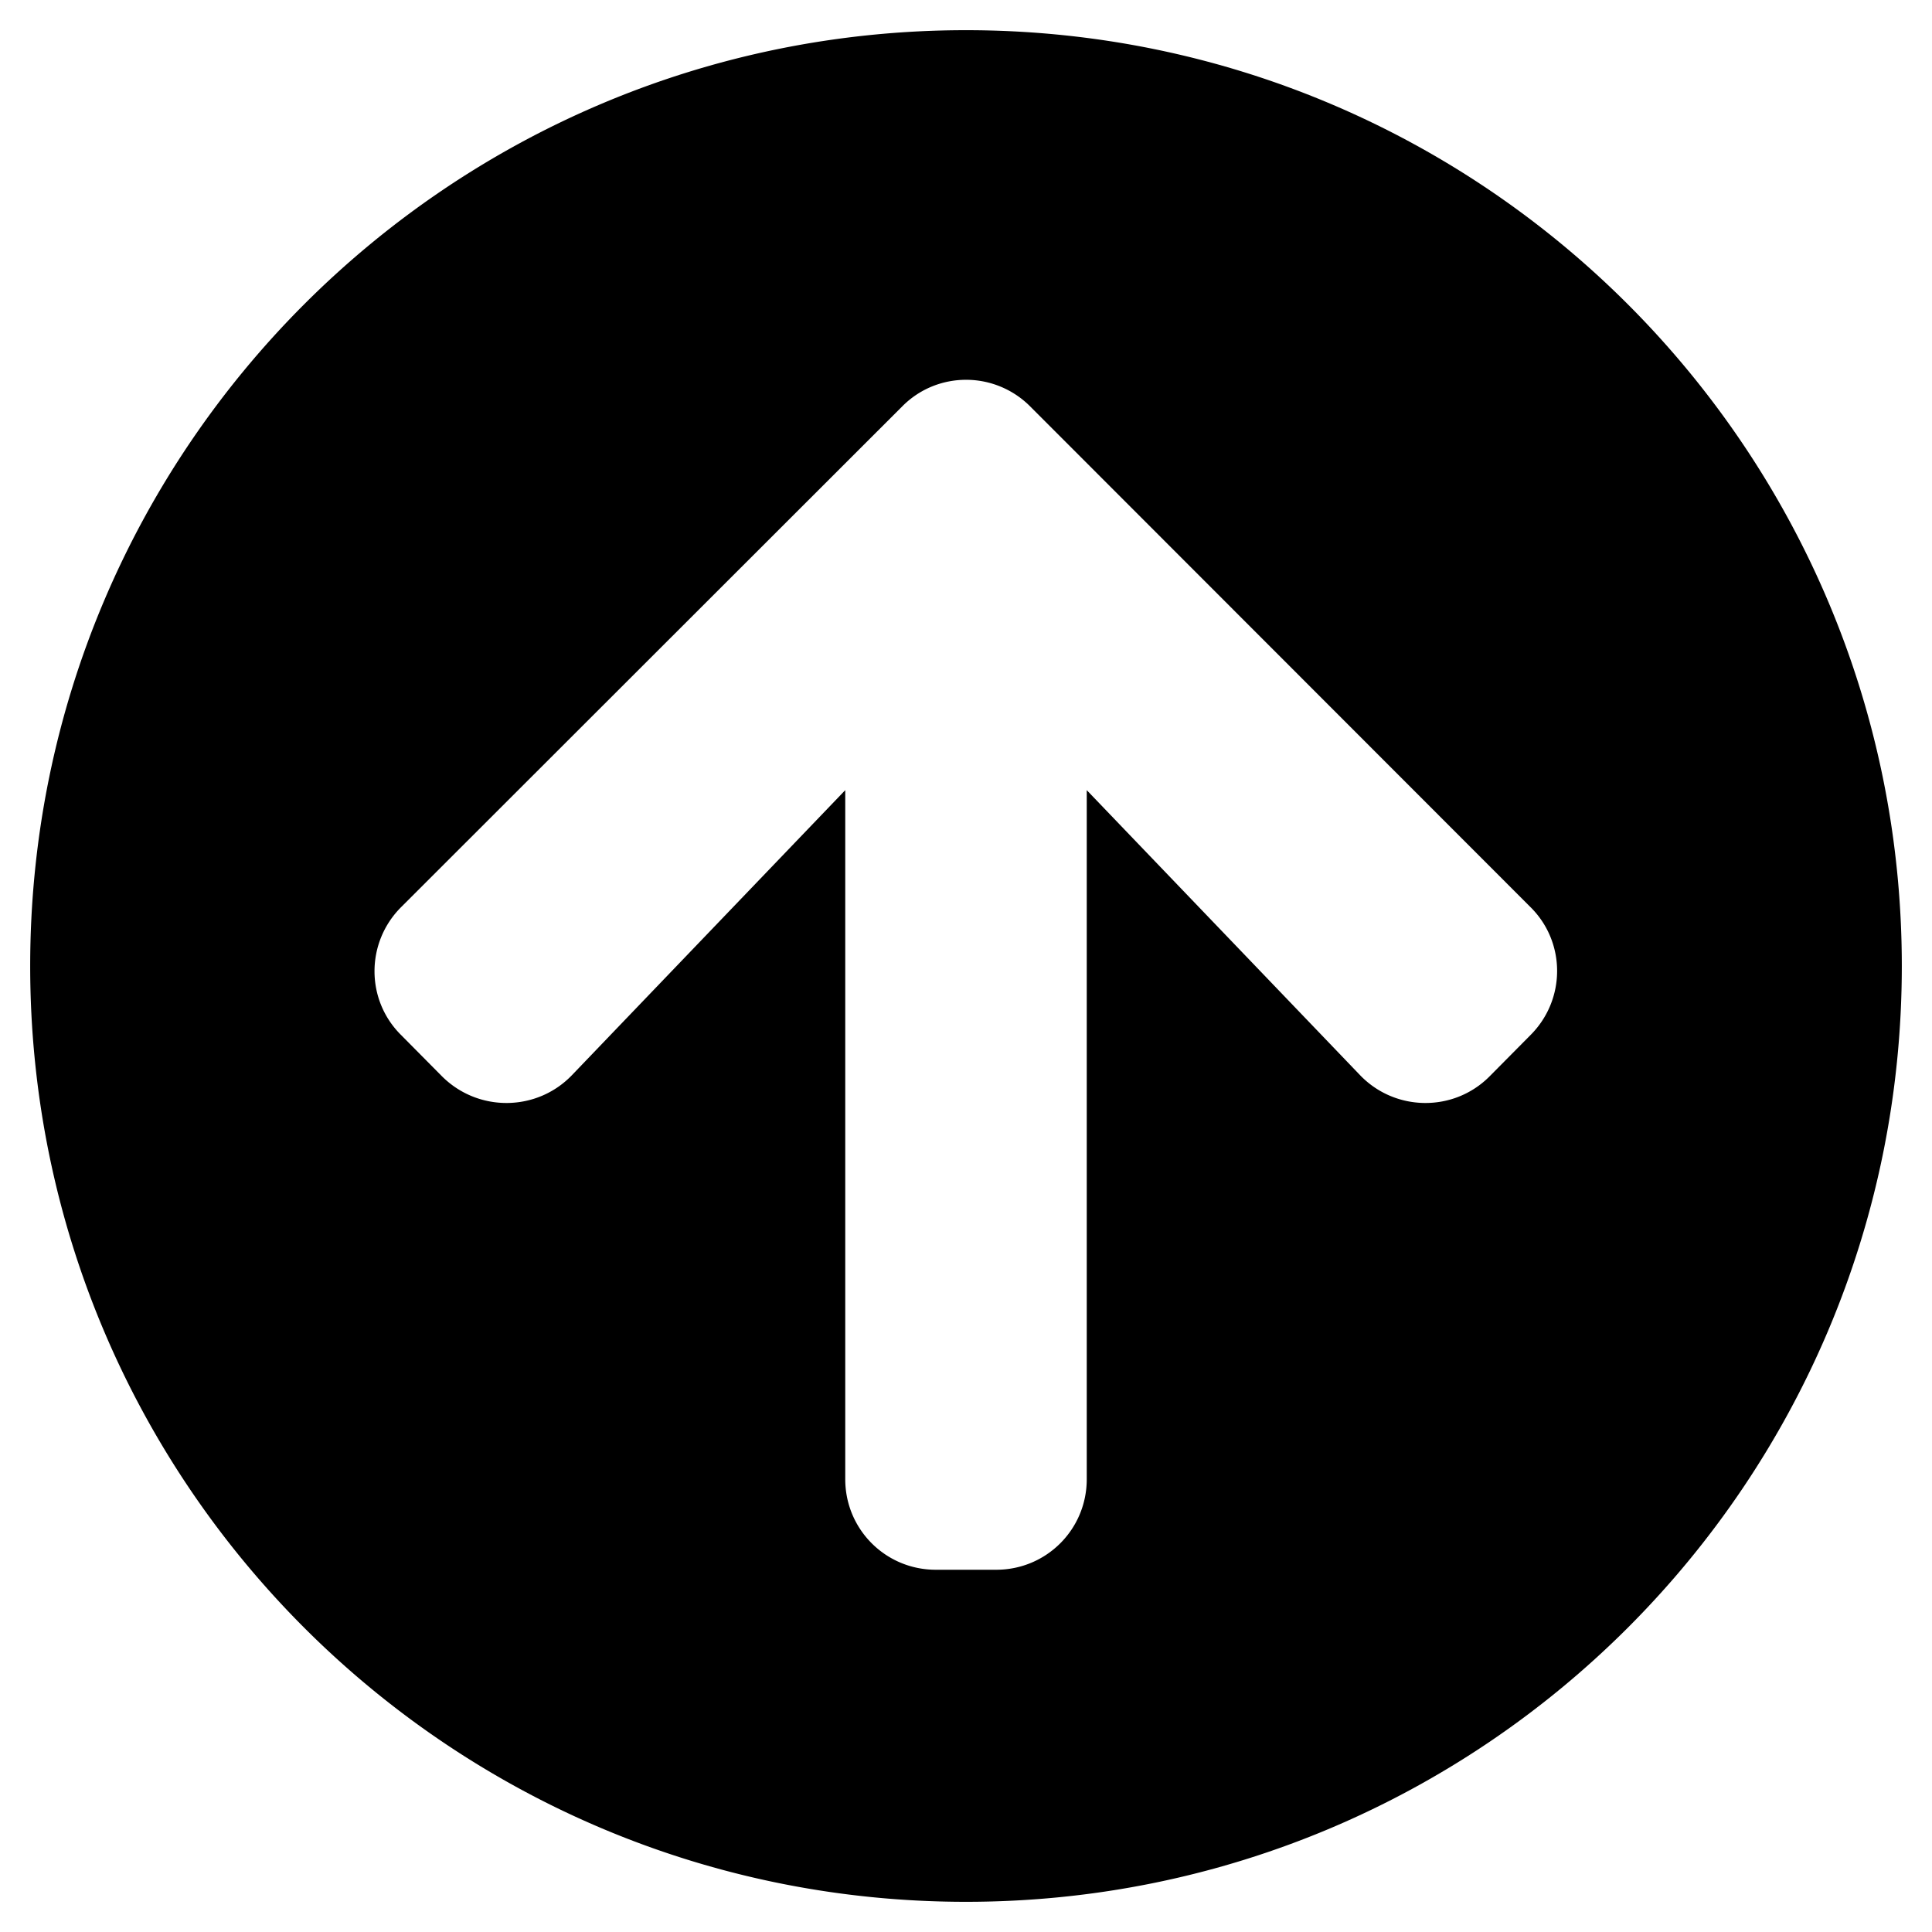 <svg xmlns="http://www.w3.org/2000/svg" viewBox="0 0 512 512"><path d="M256 8C119 8 8 119 8 256s111 248 248 248 248-111 248-248S393 8 256 8zm.012 92.65A23.96 23.96 0 0 1 273 107.7l132.6 132.7c9.4 9.3 9.4 24.5 0 33.9l-10.9 11c-9.5 9.5-25 9.3-34.3-.4L288 209.4V392c0 13.3-10.7 24-24 24h-16c-13.3 0-24-10.7-24-24V209.4l-72.4 75.5c-9.3 9.7-24.8 9.9-34.4.4l-10.9-11c-9.4-9.3-9.4-24.5 0-33.9l132.8-132.7c4.65-4.7 10.774-7.05 16.912-7.05z"/></svg>